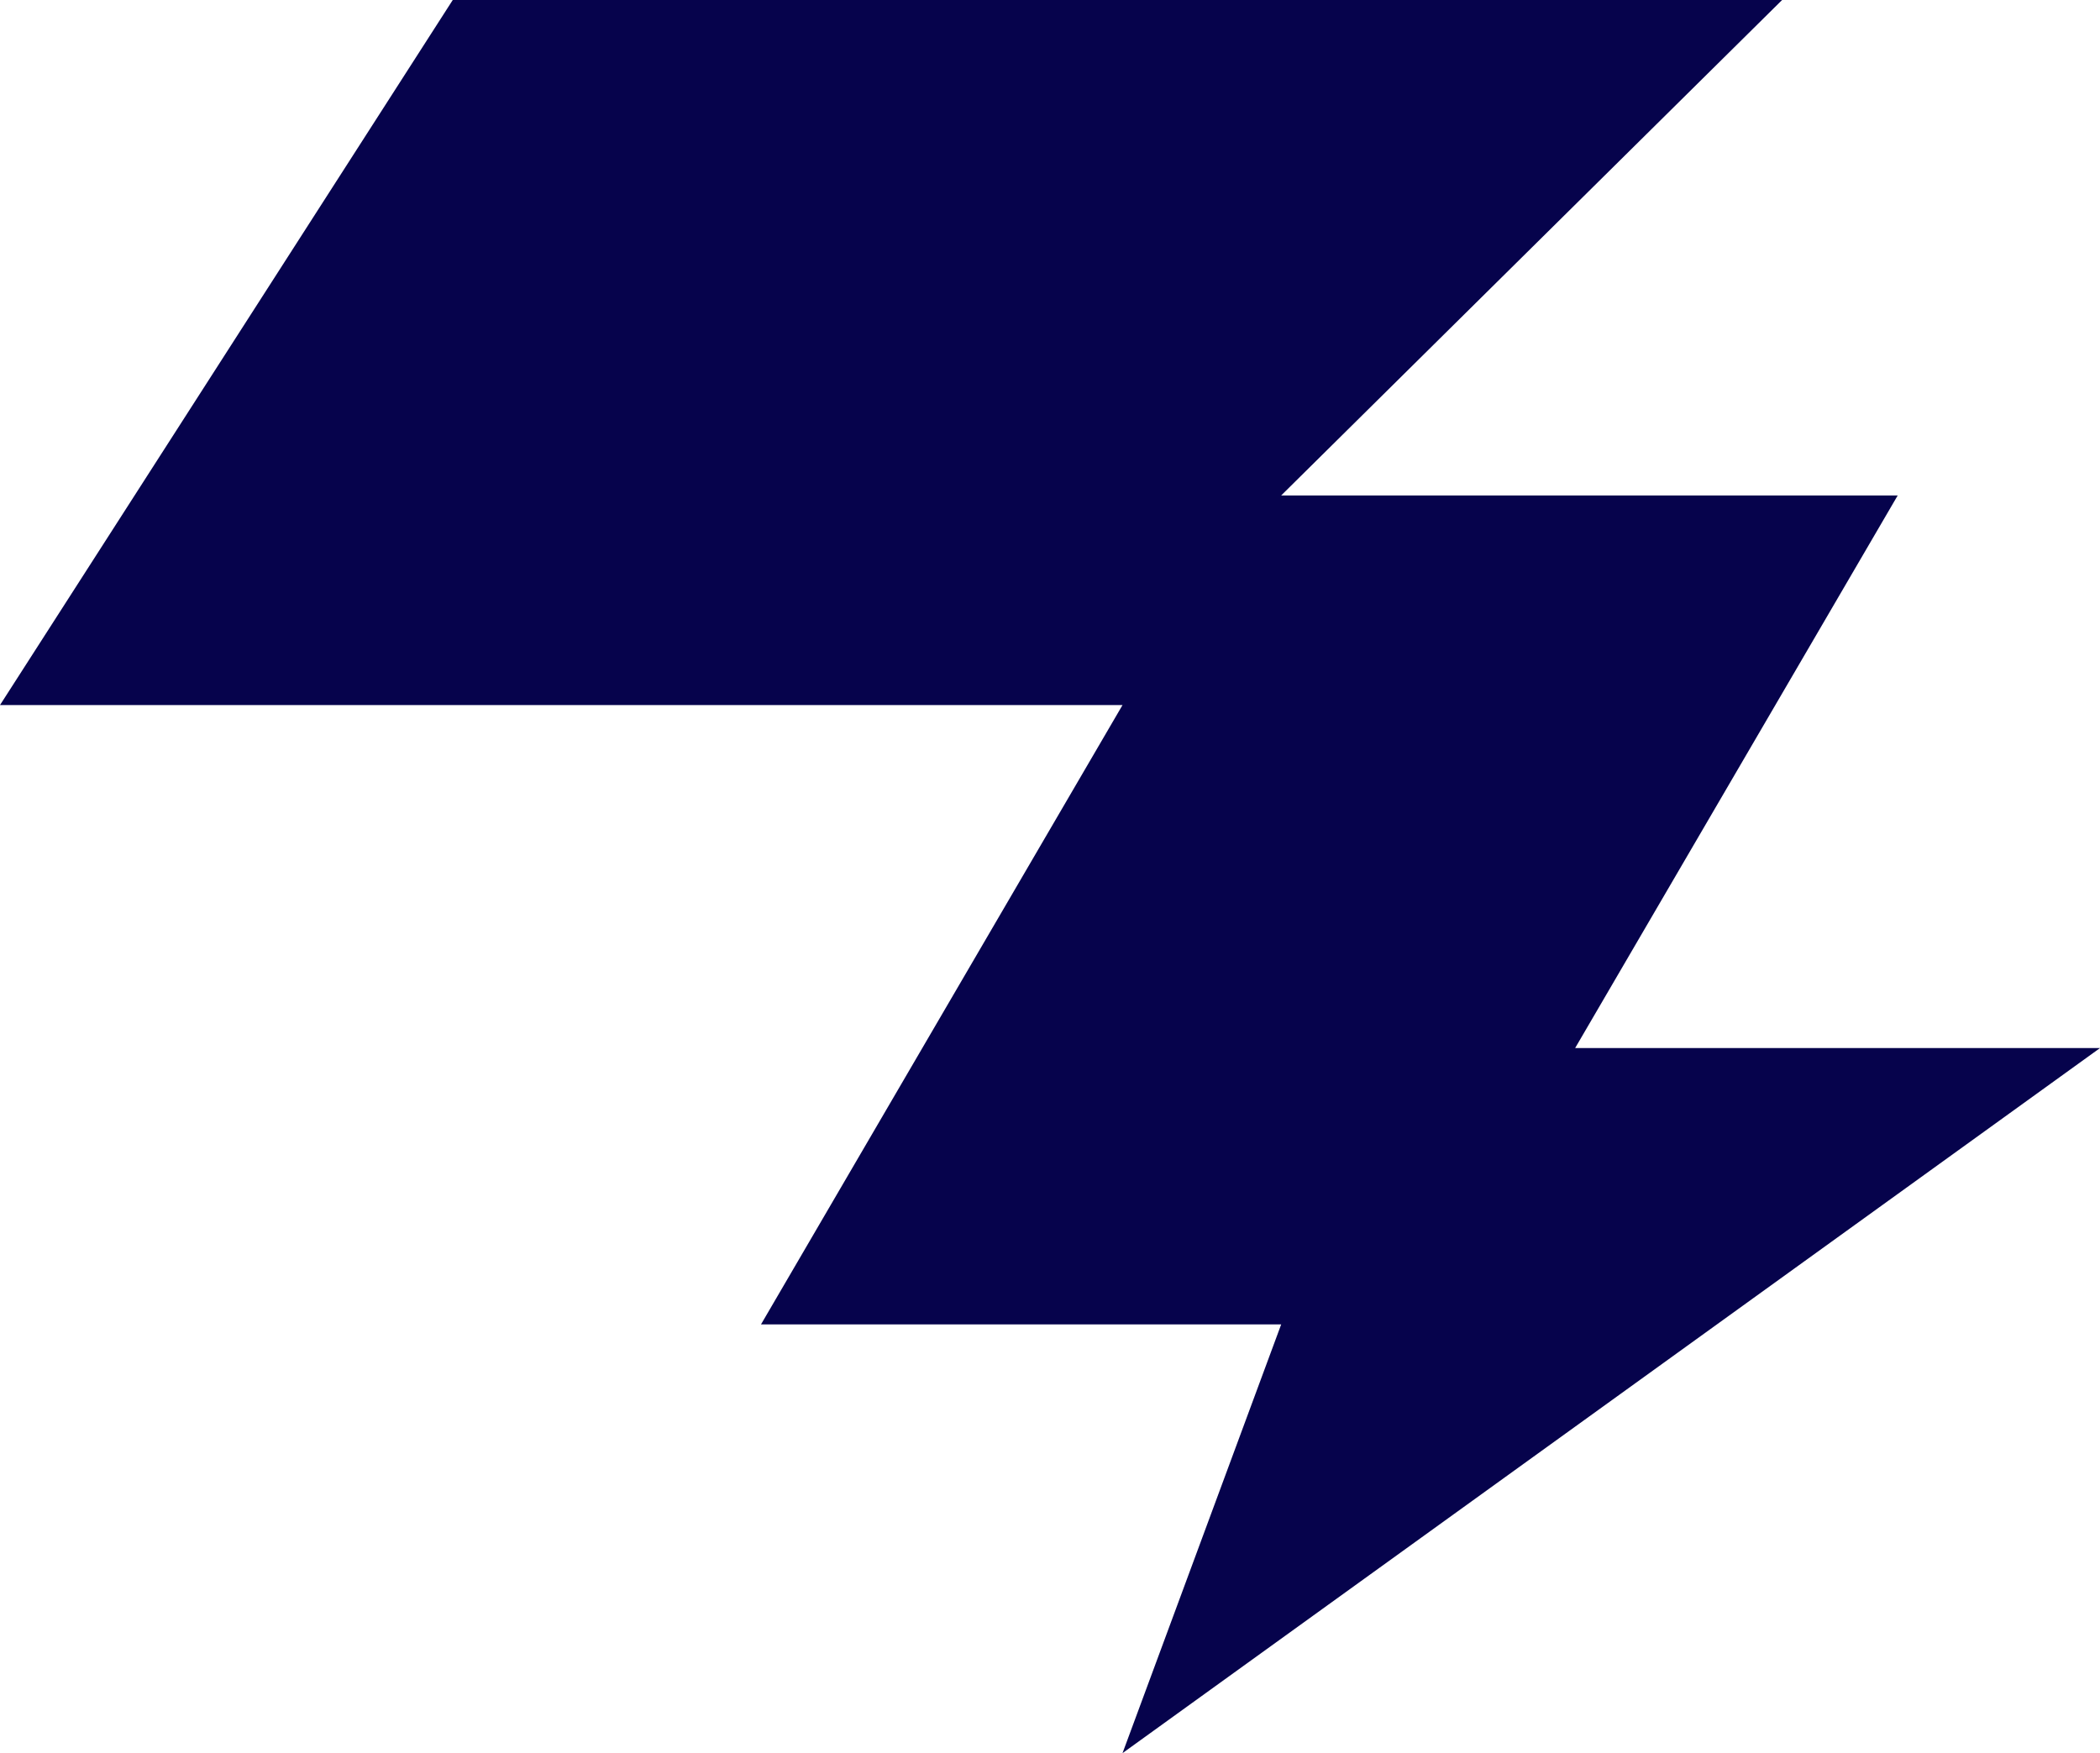 <svg width="109" height="91" viewBox="0 0 109 91" fill="none" xmlns="http://www.w3.org/2000/svg">
<path d="M92.5 0H23.5L0 36.598H58.264L39.5 68.745H66.5L58.264 91L109 54.402H81.757L98.5 25.717H66.5L92.5 0Z" fill="#06034C"/>
</svg>
